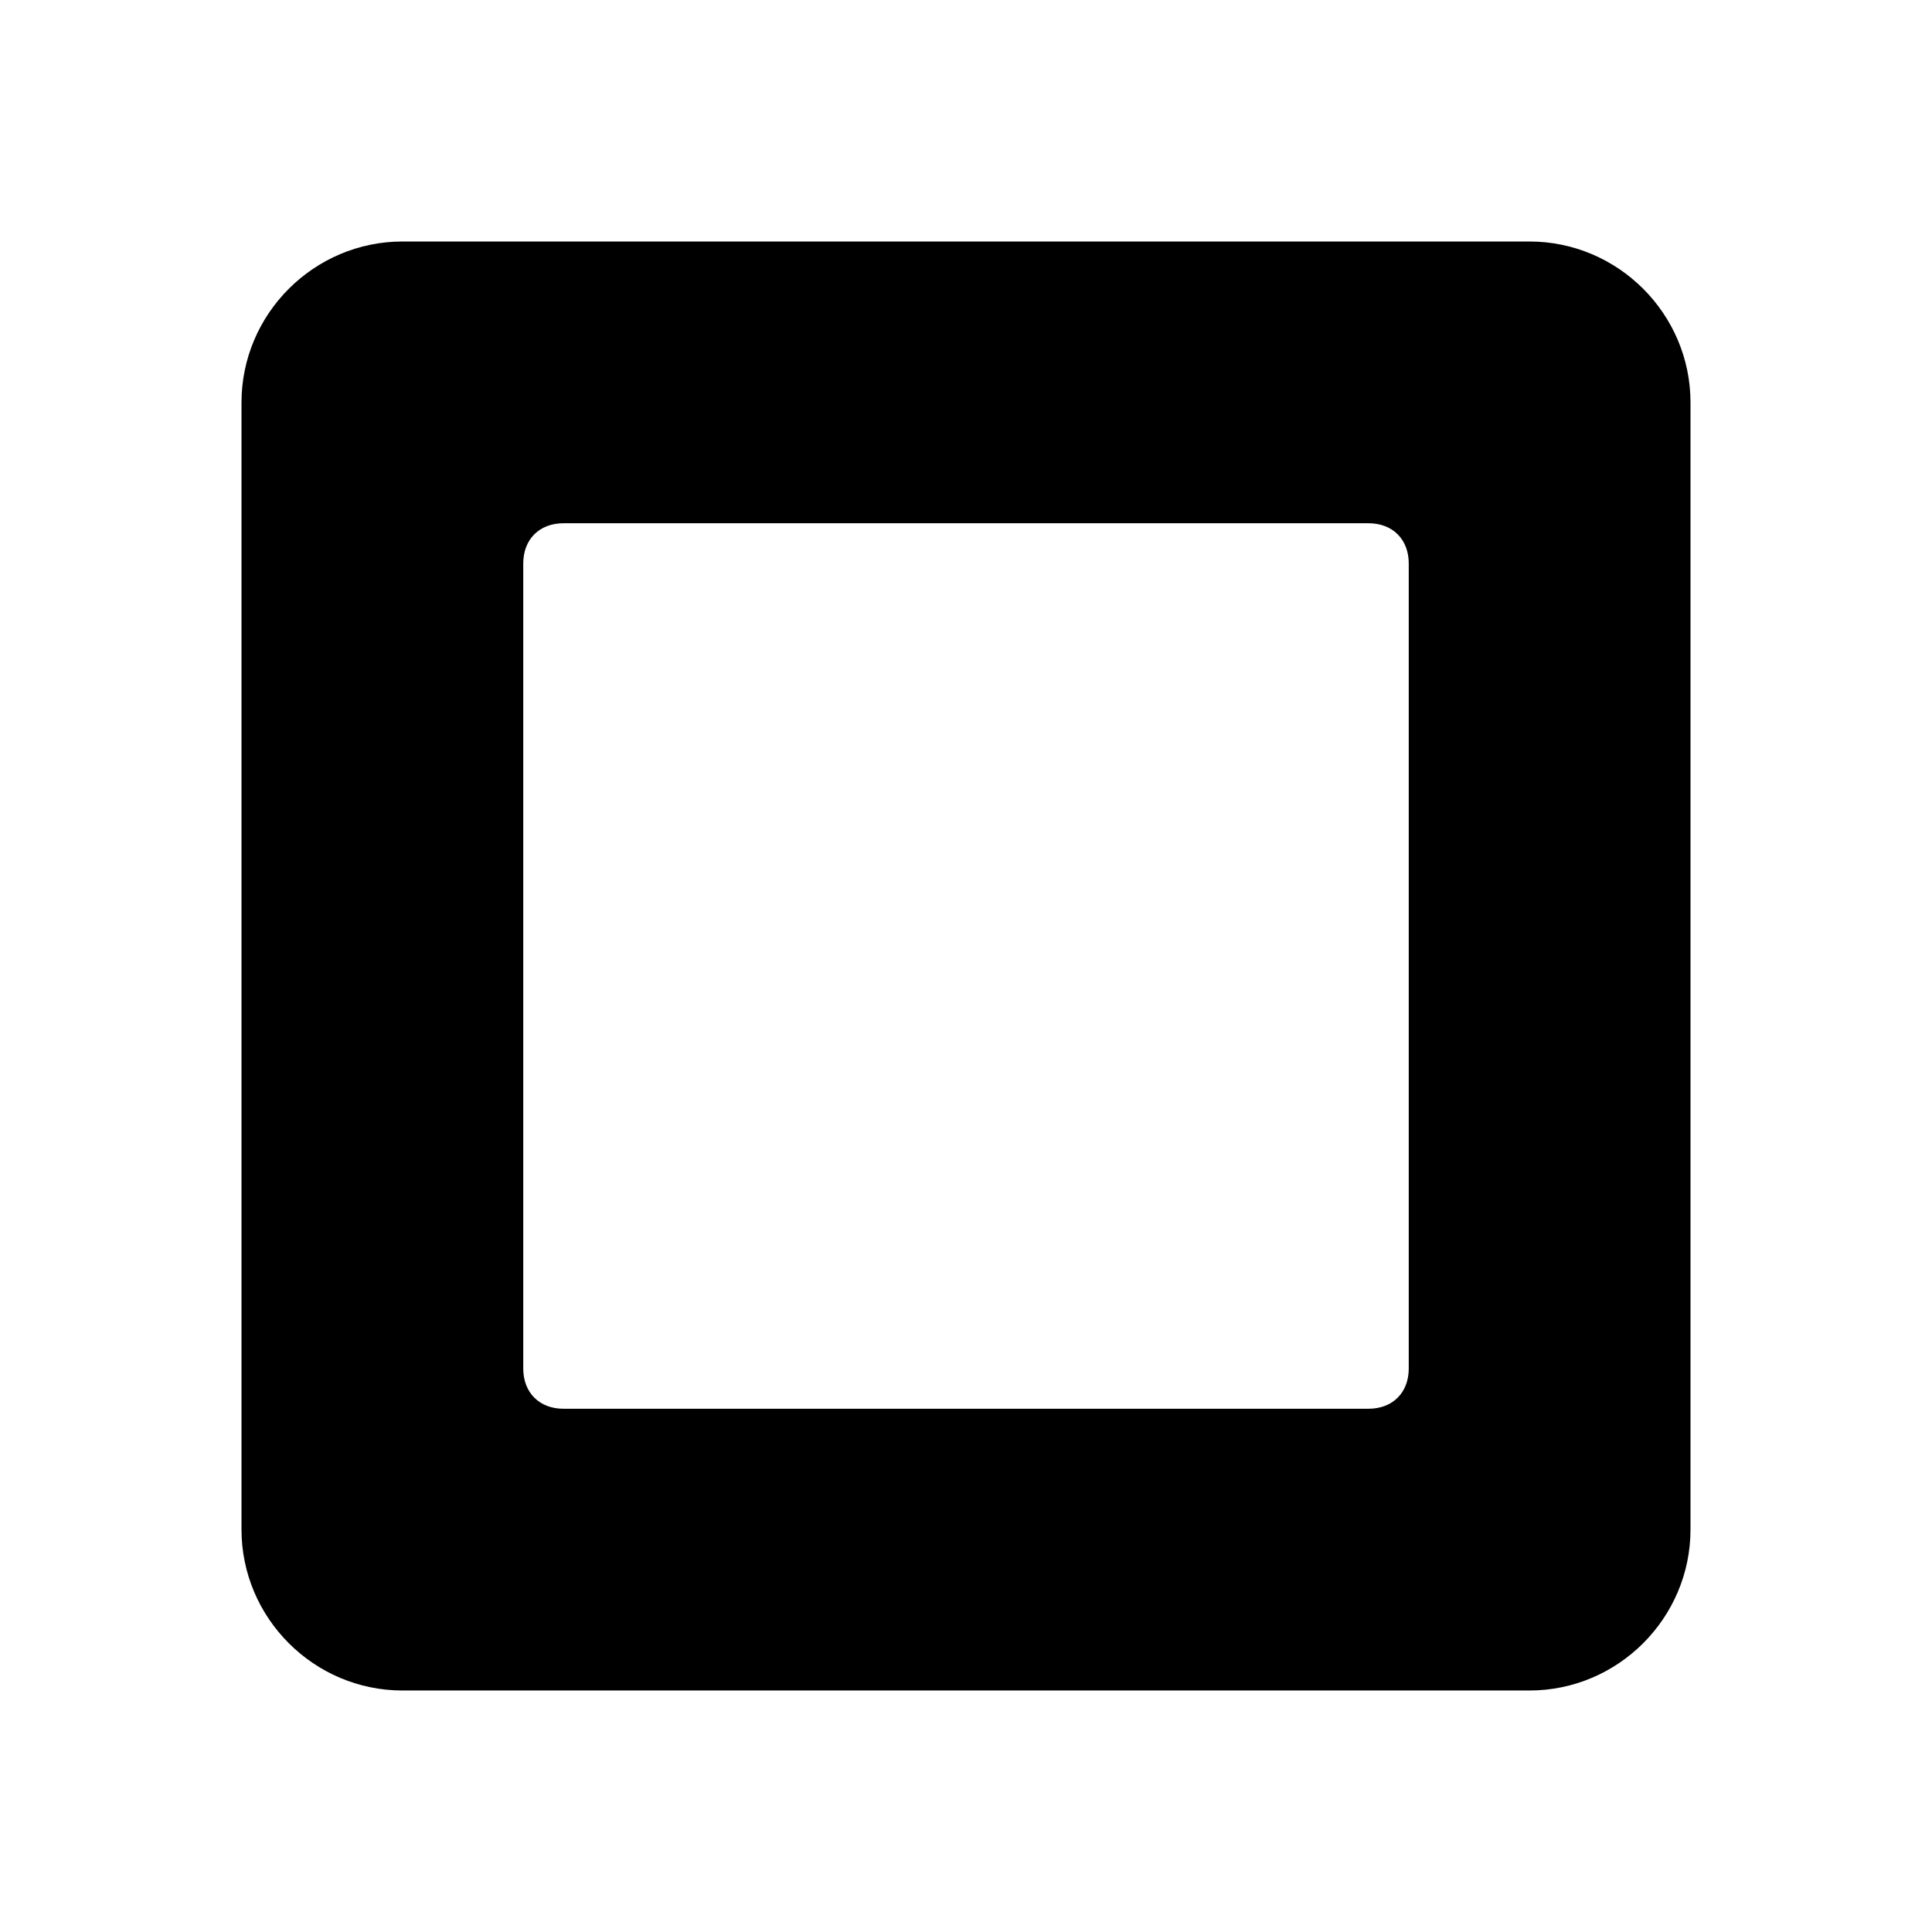 <?xml version="1.0" encoding="utf-8"?>
<!-- Generator: Adobe Illustrator 17.1.0, SVG Export Plug-In . SVG Version: 6.00 Build 0)  -->
<!DOCTYPE svg PUBLIC "-//W3C//DTD SVG 1.1//EN" "http://www.w3.org/Graphics/SVG/1.1/DTD/svg11.dtd">
<svg version="1.1" xmlns="http://www.w3.org/2000/svg" xmlns:xlink="http://www.w3.org/1999/xlink" x="0px" y="0px"
	 viewBox="0 0 24 24" enable-background="new 0 0 24 24" xml:space="preserve">
<g id="bg" display="none">
	<rect x="0" y="0" display="inline" fill="#FF5C56" width="24" height="24"/>
</g>
<g id="Layer_4">
</g>
<g id="svg">
	<path d="M19,3H5C3.9,3,3,3.9,3,5v14c0,1.1,0.9,2,2,2h14c1.1,0,2-0.9,2-2V5C21,3.9,20.1,3,19,3z M17.5,17c0,0.3-0.2,0.5-0.5,0.5H7
		c-0.3,0-0.5-0.2-0.5-0.5V7c0-0.3,0.2-0.5,0.5-0.5h10c0.3,0,0.5,0.2,0.5,0.5V17z"/>
</g>
<g id="png" display="none">
</g>
<g id="artboards">
</g>
<g id="Layer_6">
</g>
</svg>
